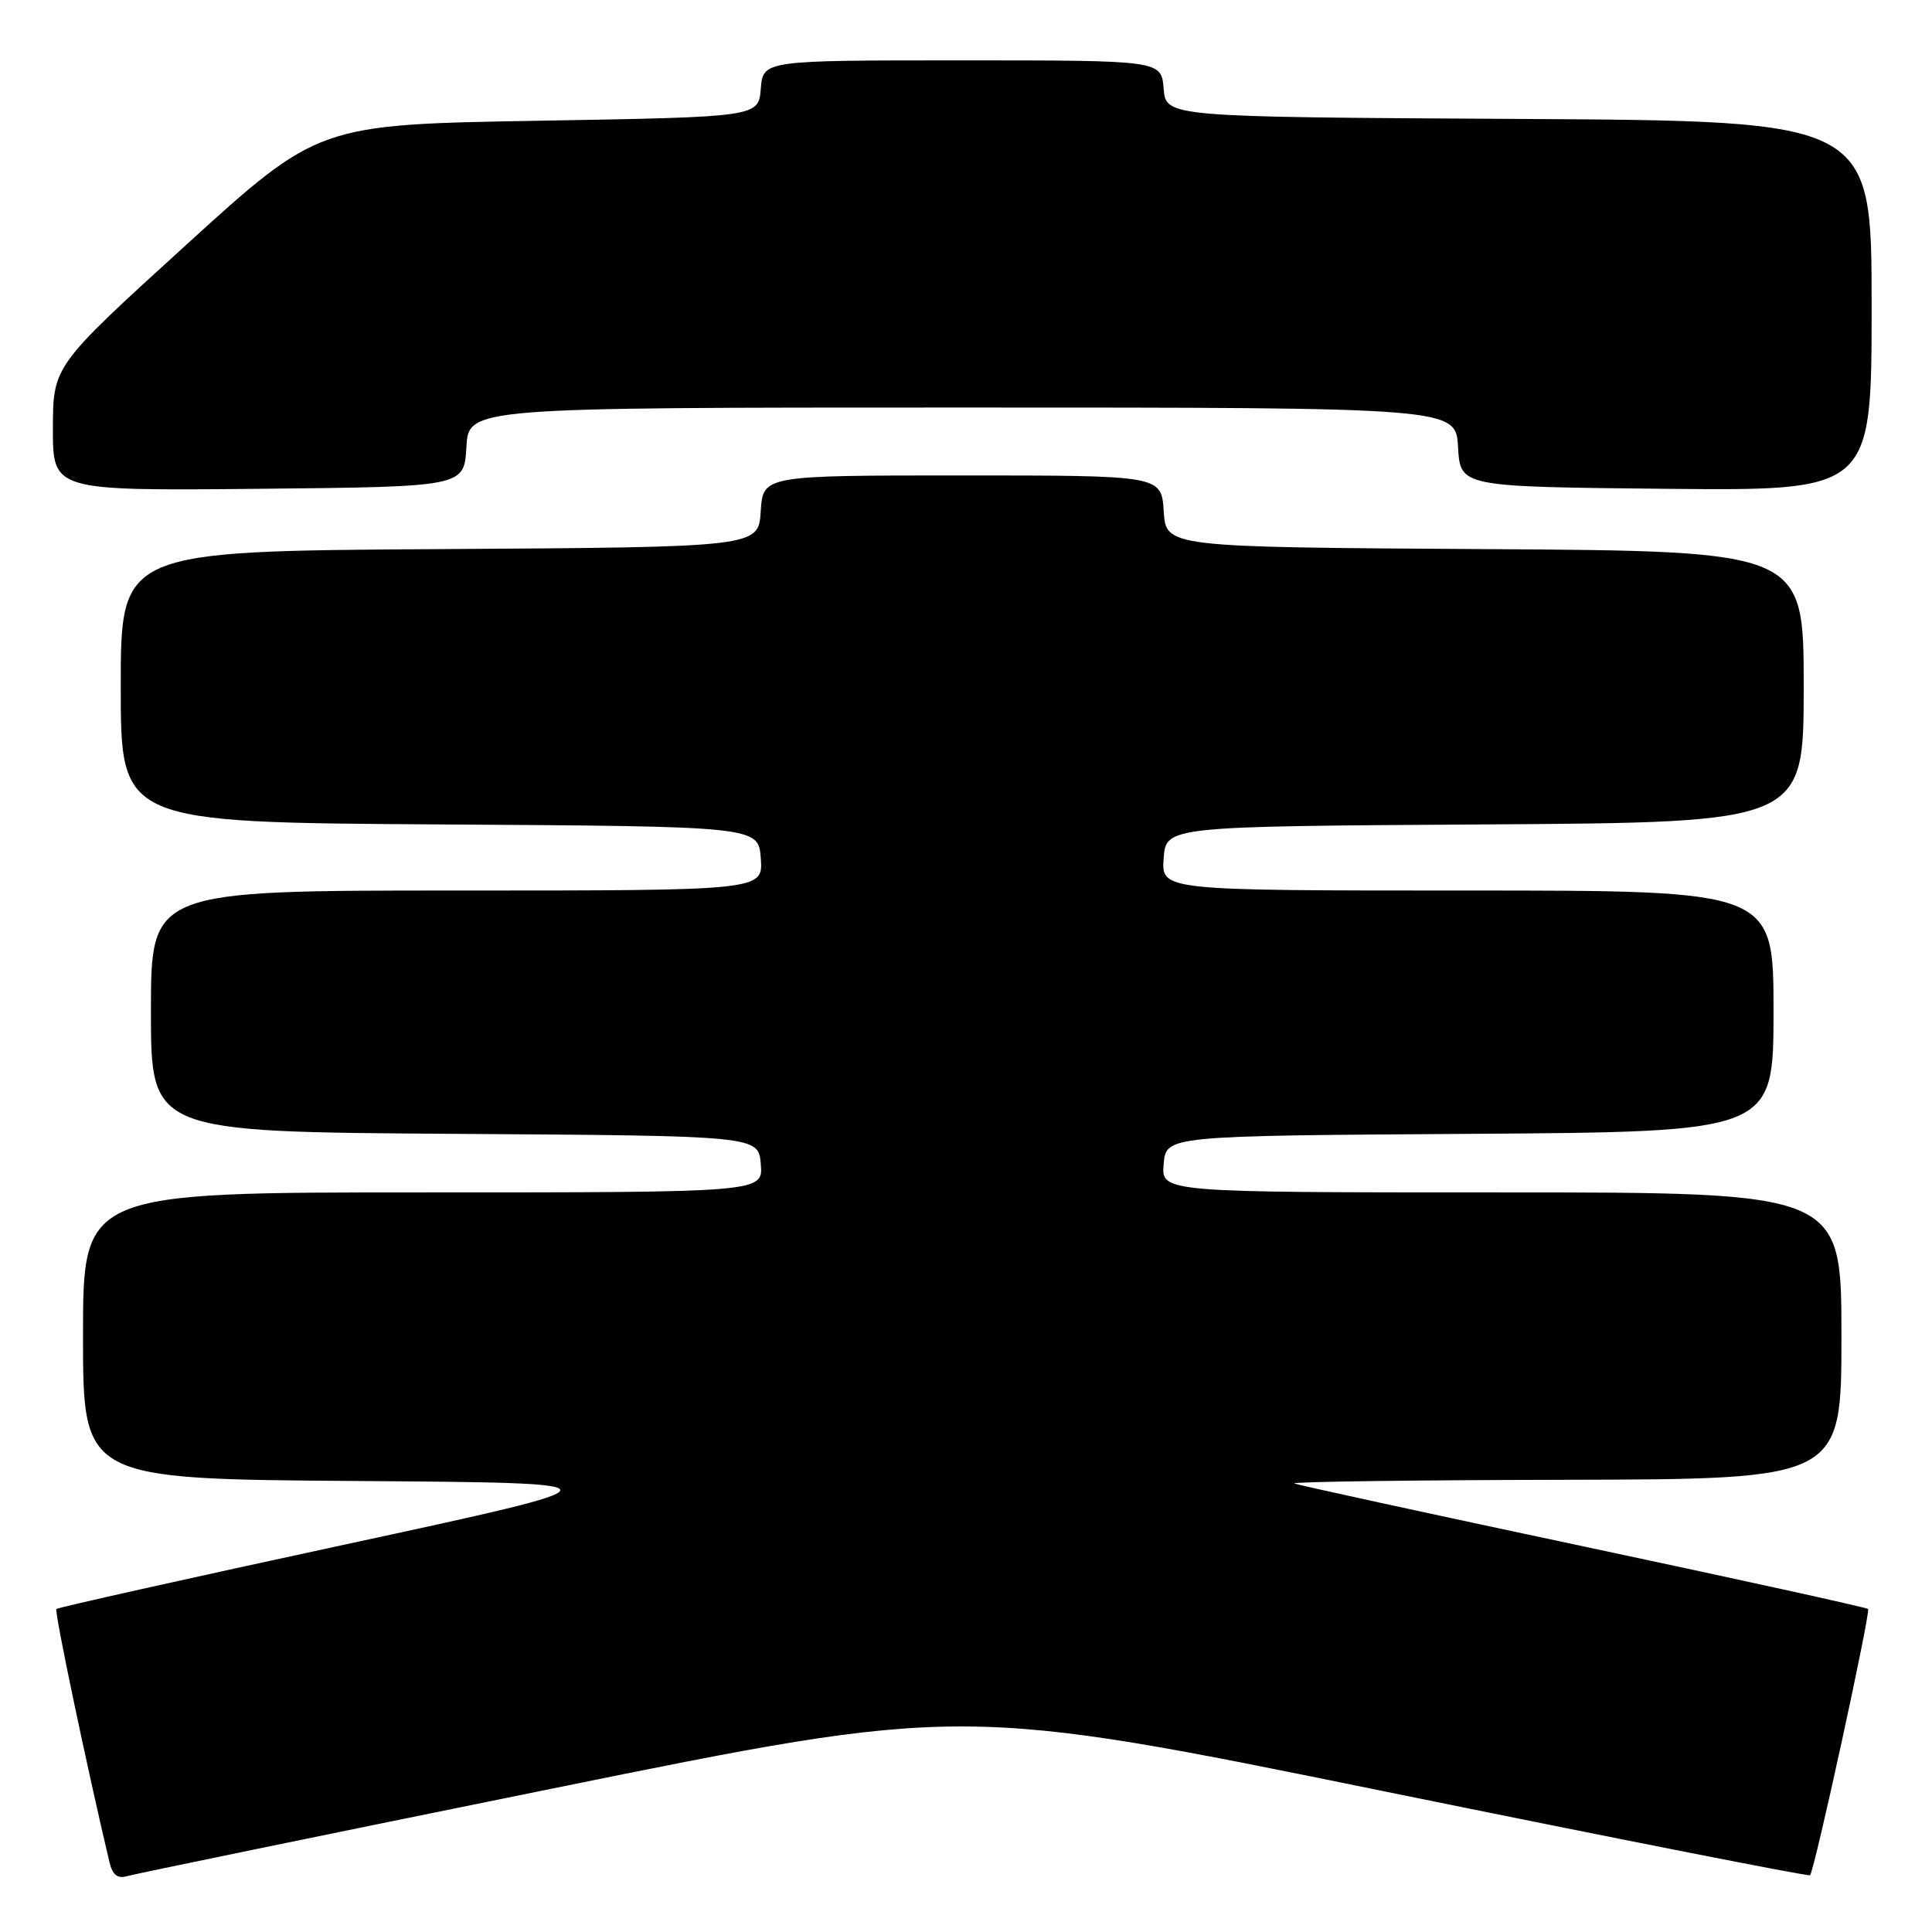 <?xml version="1.0" encoding="UTF-8" standalone="no"?>
<!DOCTYPE svg PUBLIC "-//W3C//DTD SVG 1.1//EN" "http://www.w3.org/Graphics/SVG/1.1/DTD/svg11.dtd" >
<svg xmlns="http://www.w3.org/2000/svg" xmlns:xlink="http://www.w3.org/1999/xlink" version="1.1" viewBox="0 0 256 256">
 <g >
 <path fill="currentColor"
d=" M 73.01 237.03 C 127.51 225.95 127.51 225.95 183.51 237.38 C 214.30 243.66 239.65 248.66 239.84 248.48 C 240.42 247.92 247.90 213.57 247.53 213.20 C 247.34 213.00 230.37 209.27 209.84 204.91 C 189.30 200.55 172.05 196.79 171.50 196.57 C 170.95 196.34 187.04 196.12 207.25 196.08 C 244.00 196.00 244.00 196.00 244.00 177.00 C 244.00 158.00 244.00 158.00 198.94 158.00 C 153.88 158.00 153.88 158.00 154.19 154.25 C 154.50 150.50 154.50 150.50 194.75 150.24 C 235.00 149.98 235.00 149.98 235.00 133.99 C 235.00 118.00 235.00 118.00 194.44 118.00 C 153.89 118.00 153.89 118.00 154.19 113.75 C 154.50 109.50 154.50 109.50 196.75 109.24 C 239.00 108.98 239.00 108.98 239.00 91.00 C 239.00 73.02 239.00 73.02 196.75 72.76 C 154.50 72.50 154.50 72.50 154.20 67.75 C 153.89 63.00 153.89 63.00 127.50 63.00 C 101.11 63.00 101.11 63.00 100.80 67.75 C 100.50 72.50 100.50 72.50 58.25 72.76 C 16.00 73.02 16.00 73.02 16.00 91.00 C 16.00 108.98 16.00 108.98 58.25 109.24 C 100.50 109.50 100.50 109.50 100.81 113.75 C 101.11 118.00 101.11 118.00 60.56 118.00 C 20.00 118.00 20.00 118.00 20.00 133.99 C 20.00 149.98 20.00 149.98 60.25 150.24 C 100.50 150.50 100.50 150.50 100.81 154.25 C 101.12 158.00 101.12 158.00 56.06 158.00 C 11.00 158.00 11.00 158.00 11.00 176.99 C 11.00 195.98 11.00 195.98 47.25 196.24 C 83.50 196.50 83.50 196.50 45.66 204.67 C 24.86 209.16 7.67 213.00 7.47 213.20 C 7.18 213.49 11.47 233.95 14.52 246.81 C 14.90 248.41 15.59 248.96 16.78 248.61 C 17.73 248.33 43.03 243.12 73.01 237.03 Z  M 61.80 59.25 C 62.10 54.00 62.10 54.00 127.50 54.00 C 192.90 54.00 192.90 54.00 193.20 59.25 C 193.50 64.50 193.50 64.50 220.75 64.77 C 248.00 65.03 248.00 65.03 248.00 40.53 C 248.00 16.02 248.00 16.02 201.25 15.76 C 154.50 15.50 154.50 15.50 154.19 11.75 C 153.88 8.00 153.88 8.00 127.50 8.00 C 101.12 8.00 101.12 8.00 100.81 11.75 C 100.50 15.50 100.50 15.50 71.34 16.00 C 42.19 16.50 42.19 16.50 24.61 32.50 C 7.03 48.50 7.03 48.50 7.01 56.77 C 7.00 65.03 7.00 65.03 34.25 64.77 C 61.50 64.50 61.50 64.50 61.80 59.25 Z "/>
</g>
</svg>